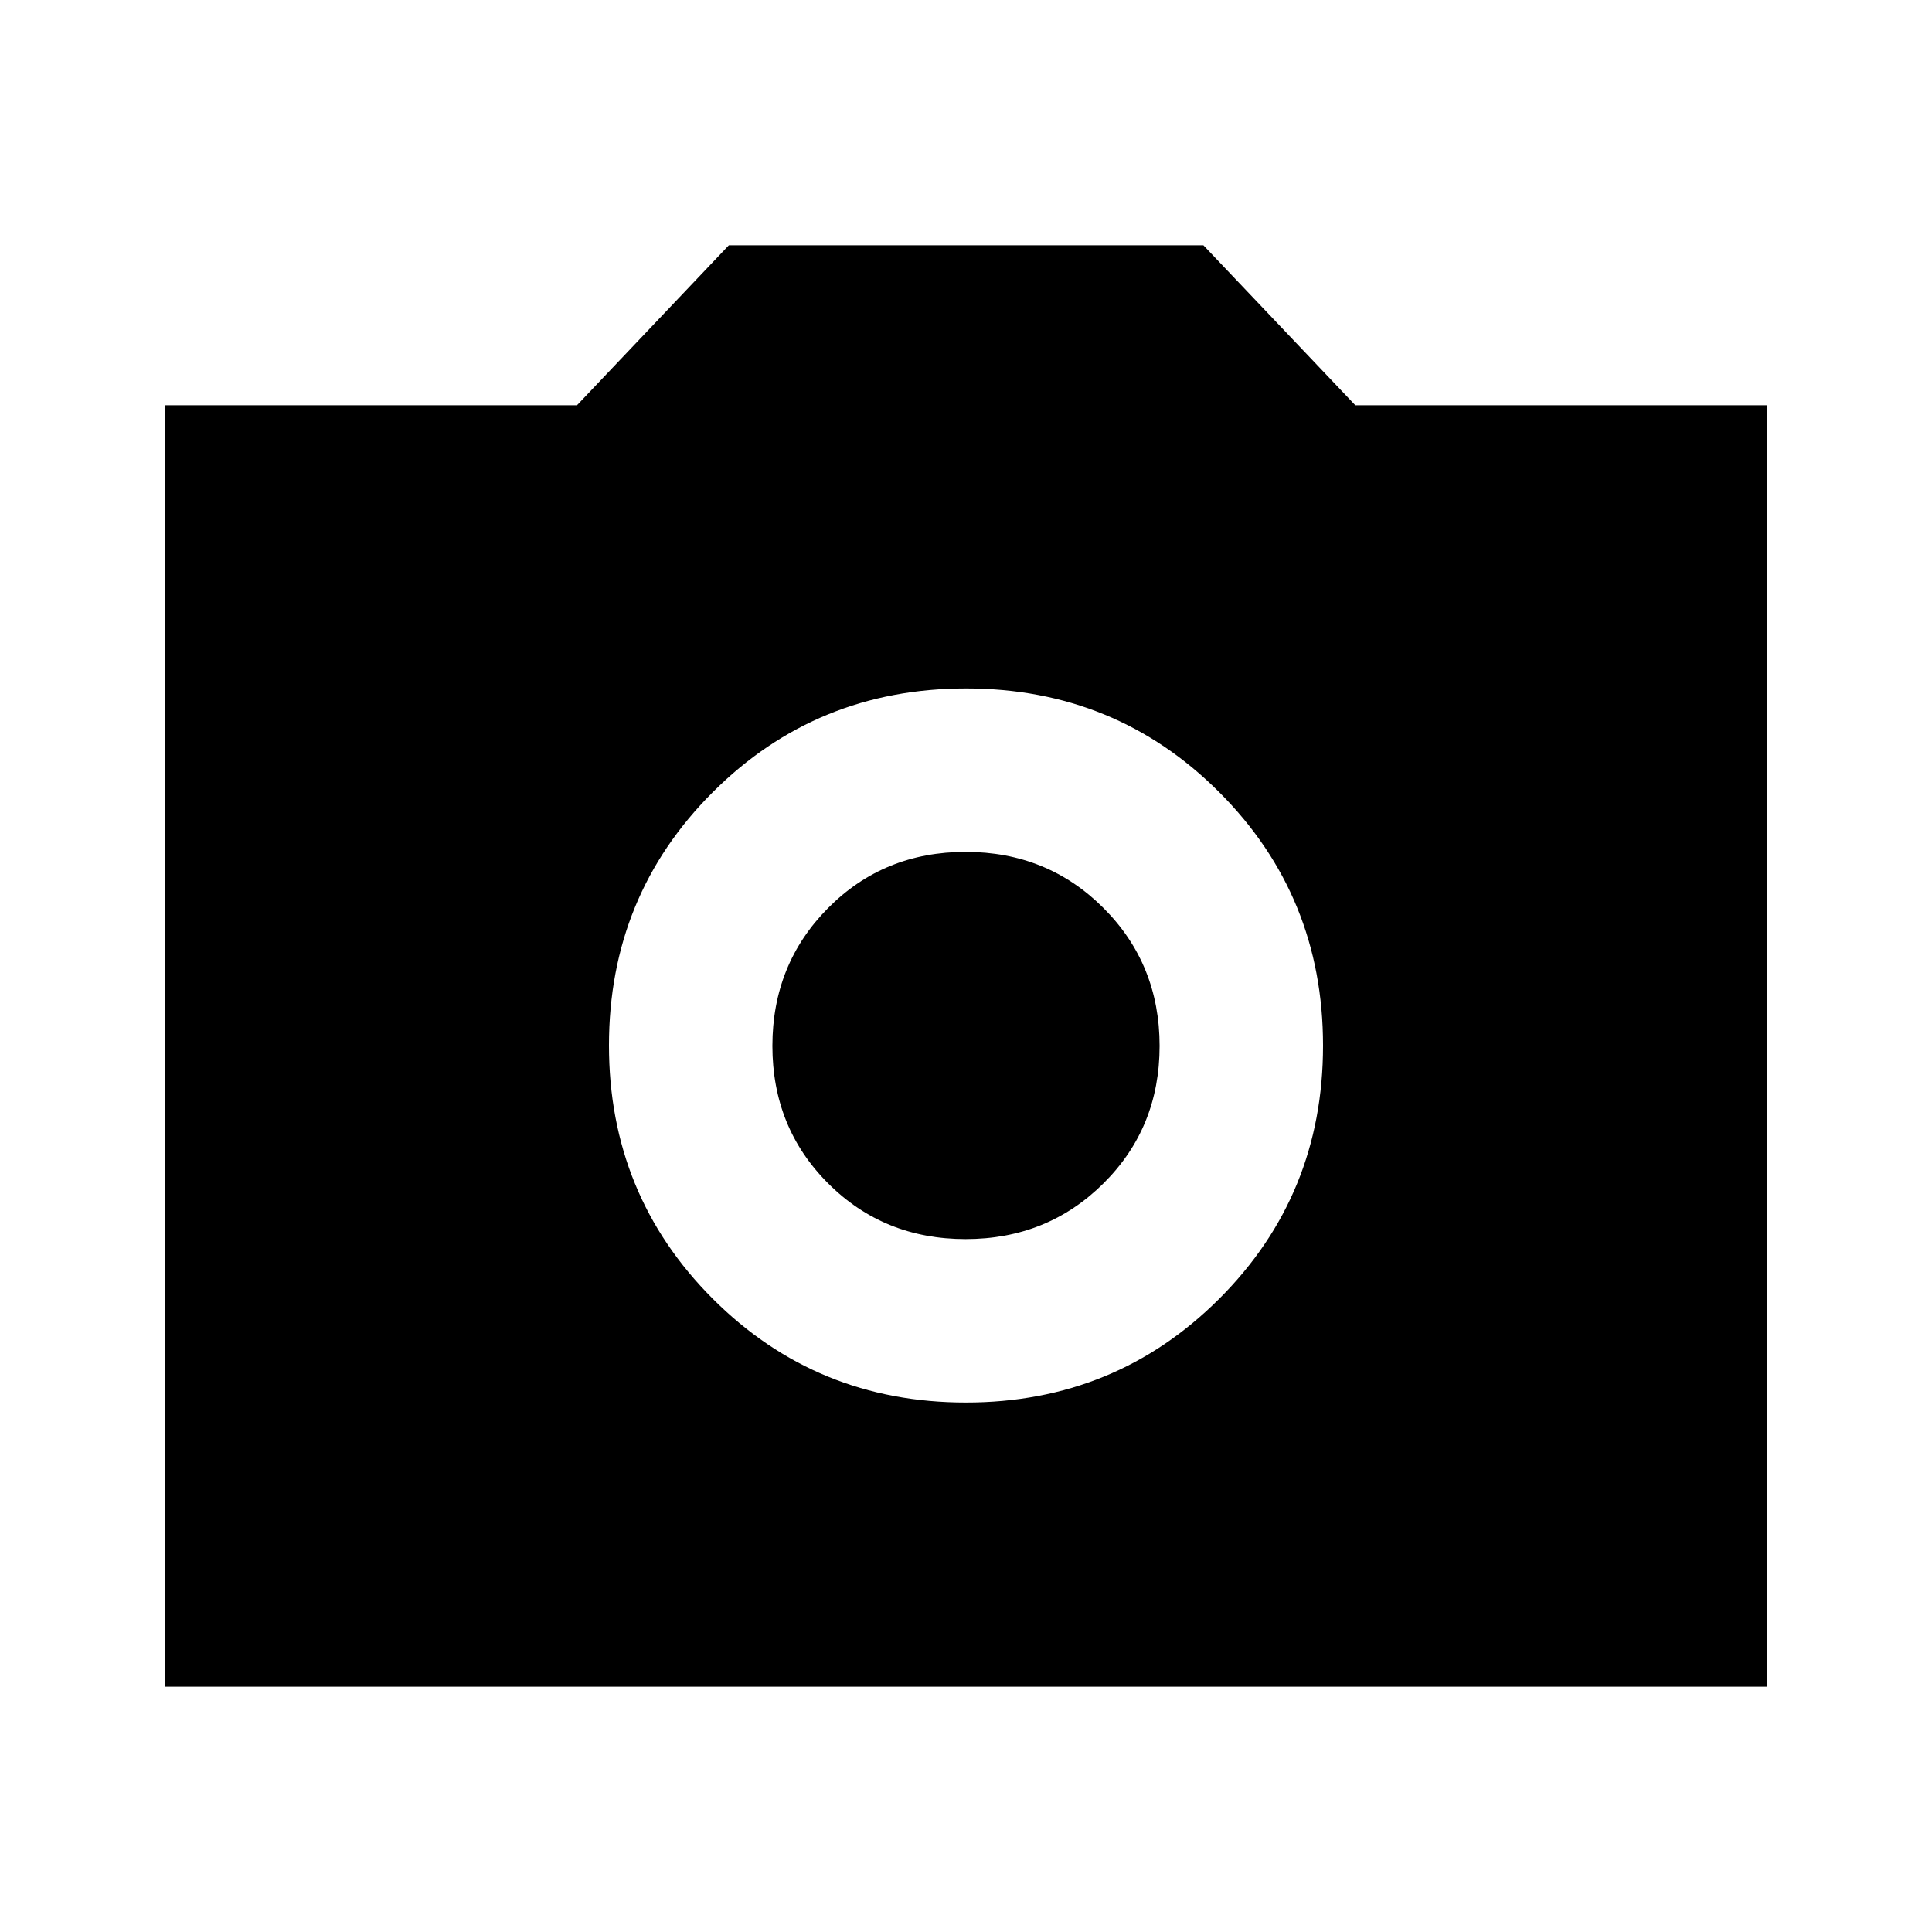 <svg xmlns="http://www.w3.org/2000/svg" height="24" viewBox="0 -960 960 960" width="24"><path d="M479.94-263.09q74.28 0 125.88-51.54 51.59-51.54 51.59-125.81 0-74.28-51.54-125.88-51.54-51.59-125.81-51.59-74.28 0-125.88 51.54-51.59 51.54-51.59 125.81 0 74.28 51.54 125.88 51.54 51.59 125.81 51.59Zm-.14-81.21q-40.63 0-68.31-27.69-27.69-27.68-27.69-68.31 0-40.62 27.69-68.51 27.68-27.89 68.31-27.89 40.62 0 68.51 27.89 27.89 27.89 27.89 68.51 0 40.63-27.89 68.31-27.89 27.69-68.51 27.69ZM81.87-121.87v-636.76H286.7l75.46-79.5h235.8l75.49 79.5h204.68v636.76H81.87Z"/></svg>
